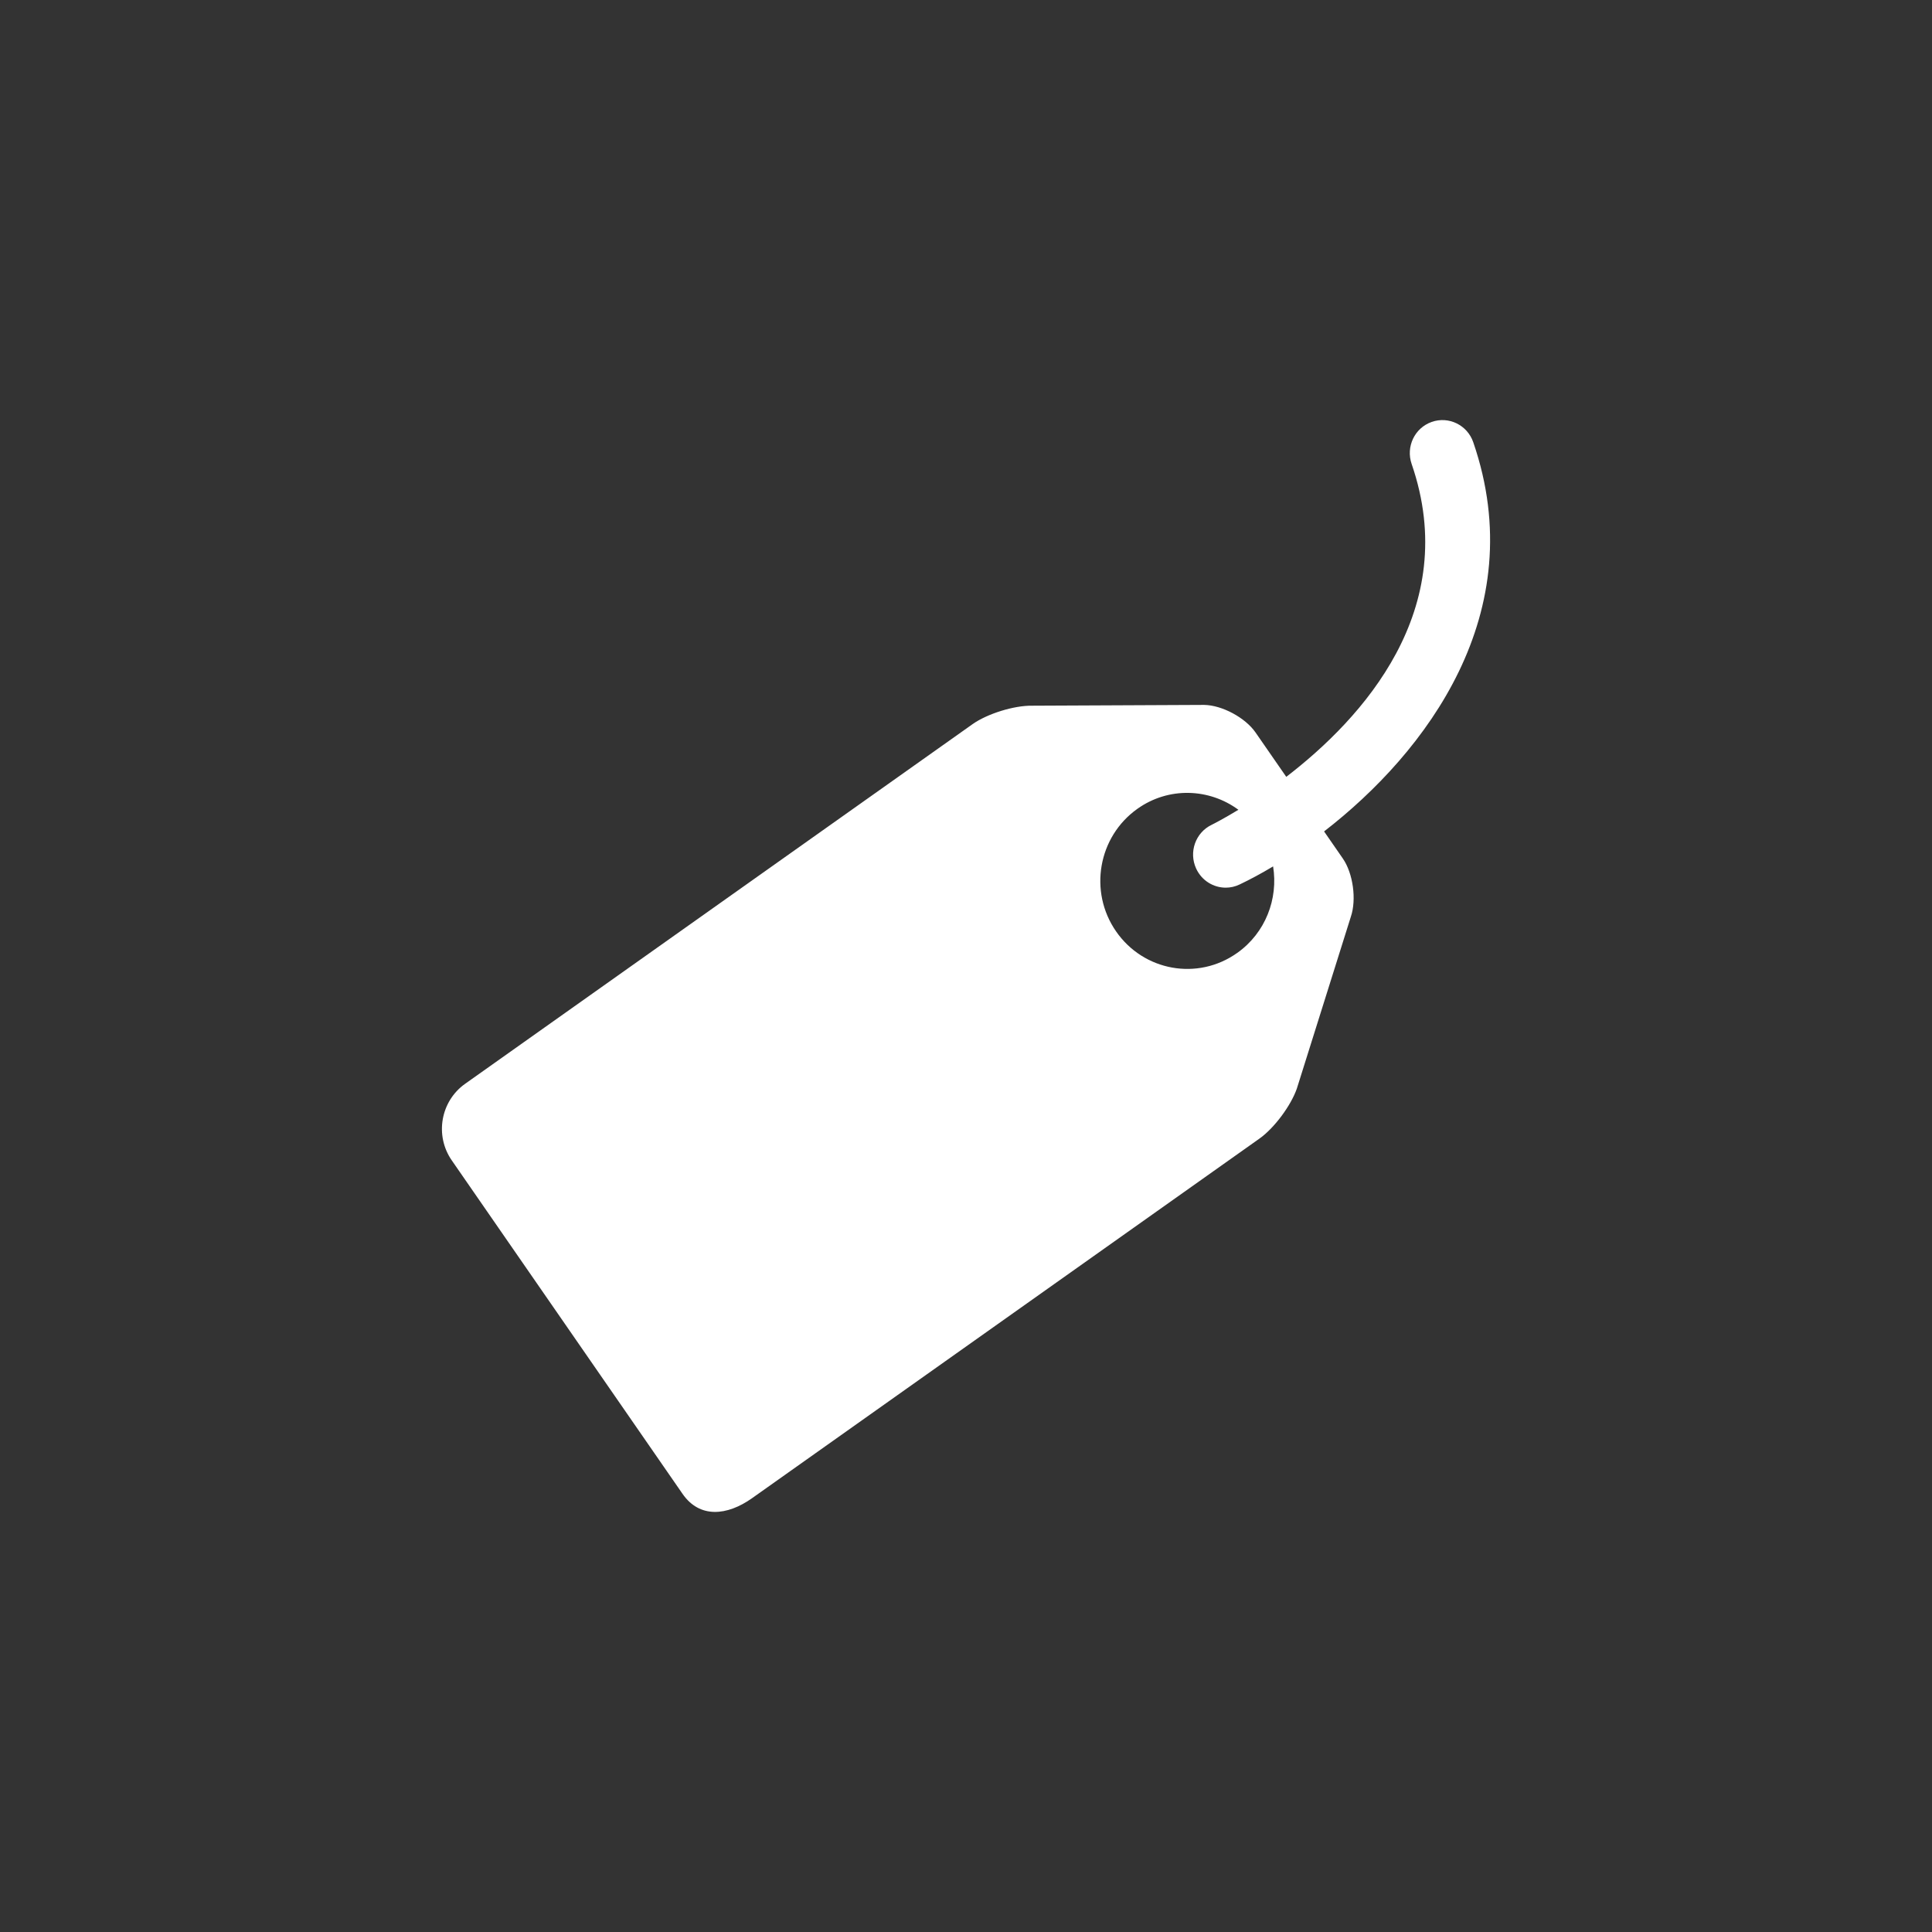 <?xml version="1.0" encoding="utf-8"?>
<!-- Generator: Adobe Illustrator 16.0.0, SVG Export Plug-In . SVG Version: 6.00 Build 0)  -->
<!DOCTYPE svg PUBLIC "-//W3C//DTD SVG 1.1//EN" "http://www.w3.org/Graphics/SVG/1.1/DTD/svg11.dtd">
<svg version="1.1" id="Layer_1" xmlns="http://www.w3.org/2000/svg" xmlns:xlink="http://www.w3.org/1999/xlink" x="0px" y="0px"
	 width="65.754px" height="65.754px" viewBox="0 0 65.754 65.754" enable-background="new 0 0 65.754 65.754" xml:space="preserve">
<rect x="0" y="0" width="65.754" height="65.754" fill="#333333" stroke="none"/>
<path fill="#FFFFFF" d="M50.141,15.051c-0.201-0.585-0.834-0.895-1.414-0.691c-0.581,0.204-0.885,0.844-0.683,1.431
	c1.71,4.96-1.684,8.665-4.267,10.648l-1.048-1.513c-0.35-0.503-1.137-0.925-1.746-0.935l-5.861,0.027
	c-0.609-0.009-1.517,0.272-2.019,0.626L15.83,36.886c-0.835,0.592-1.042,1.759-0.454,2.607l7.852,11.346
	c0.585,0.849,1.526,0.746,2.363,0.154l17.272-12.241c0.502-0.354,1.073-1.122,1.275-1.706l1.837-5.846
	c0.198-0.583,0.077-1.474-0.272-1.98l-0.639-0.923C48.536,25.613,52.141,20.862,50.141,15.051L50.141,15.051z M42.104,32.434
	c-1.339,0.951-3.184,0.619-4.121-0.737c-0.937-1.354-0.611-3.221,0.729-4.171c1.061-0.754,2.442-0.699,3.436,0.034
	c-0.501,0.304-0.843,0.479-0.907,0.51c-0.554,0.264-0.791,0.933-0.529,1.495c0.189,0.406,0.587,0.646,1.006,0.646
	c0.157,0,0.319-0.035,0.472-0.109c0.354-0.169,0.739-0.374,1.139-0.615c0.179,1.103-0.257,2.261-1.221,2.945L42.104,32.434z"/>
</svg>
